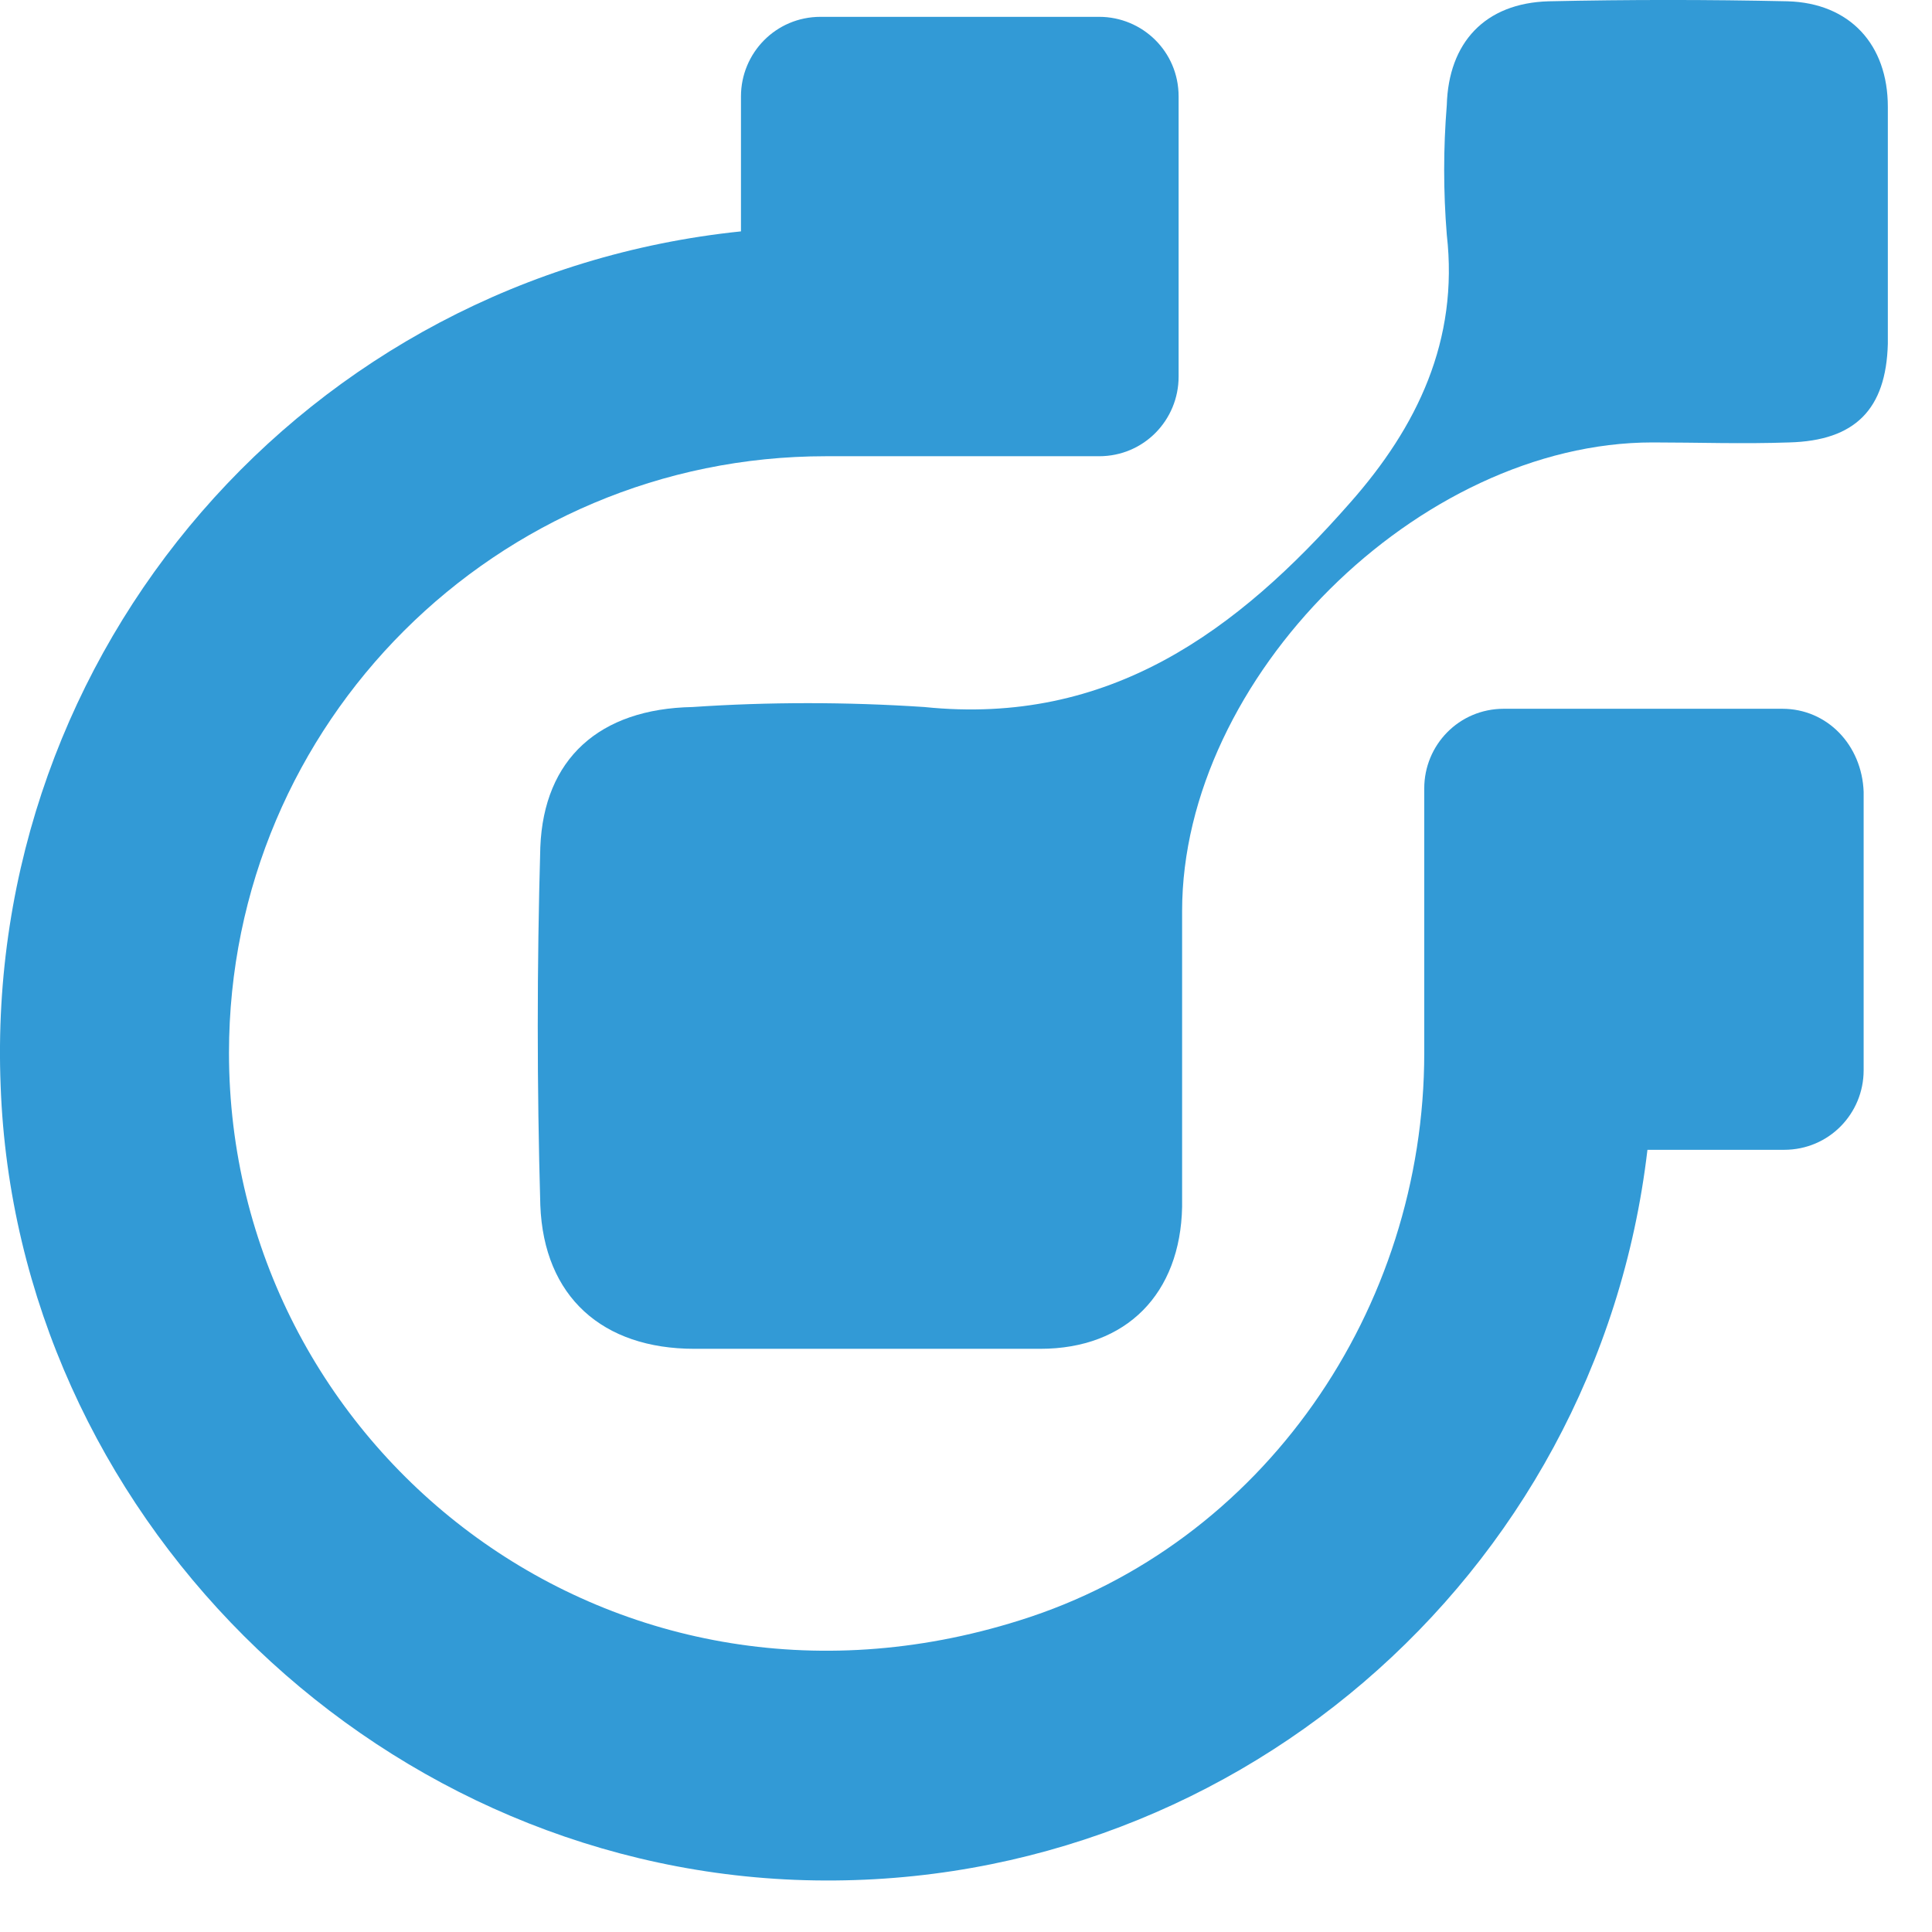 <svg width="21" height="21" viewBox="0 0 21 21" fill="none" xmlns="http://www.w3.org/2000/svg">
<path d="M20.52 1.161C20.52 0.484 20.107 0.033 19.43 0.014C18.565 -0.005 17.7 -0.005 16.835 0.014C16.139 0.033 15.745 0.465 15.726 1.142C15.688 1.612 15.688 2.082 15.726 2.552C15.857 3.699 15.406 4.639 14.673 5.467C13.451 6.858 12.059 7.892 10.047 7.685C9.201 7.629 8.355 7.629 7.528 7.685C6.513 7.704 5.911 8.249 5.873 9.208C5.836 10.506 5.836 11.803 5.873 13.1C5.911 14.097 6.55 14.661 7.547 14.661H9.389C10.029 14.661 10.668 14.661 11.307 14.661C12.247 14.661 12.83 14.059 12.849 13.119C12.849 12.047 12.849 10.976 12.849 9.904C12.849 7.366 15.425 4.809 17.963 4.809C18.452 4.809 18.941 4.827 19.448 4.809C20.163 4.79 20.501 4.451 20.52 3.737C20.52 2.891 20.52 2.026 20.52 1.161Z" fill="#329AD6"/>
<path d="M19.373 7.704H16.346C15.857 7.704 15.481 8.099 15.481 8.569V11.445C15.481 14.228 13.733 16.785 11.082 17.613C6.607 19.023 2.489 15.714 2.489 11.445C2.489 7.854 5.403 4.959 8.976 4.959H11.947C12.435 4.959 12.811 4.564 12.811 4.094V1.048C12.811 0.559 12.416 0.183 11.947 0.183H8.919C8.431 0.183 8.054 0.578 8.054 1.048V2.515C3.335 3.003 -0.181 7.065 0.007 11.803C0.176 16.428 4.012 20.245 8.637 20.433C13.319 20.621 17.361 17.161 17.907 12.498H19.392C19.881 12.498 20.257 12.104 20.257 11.633V8.606C20.238 8.099 19.862 7.704 19.373 7.704Z" fill="#329AD6"/>
</svg>
